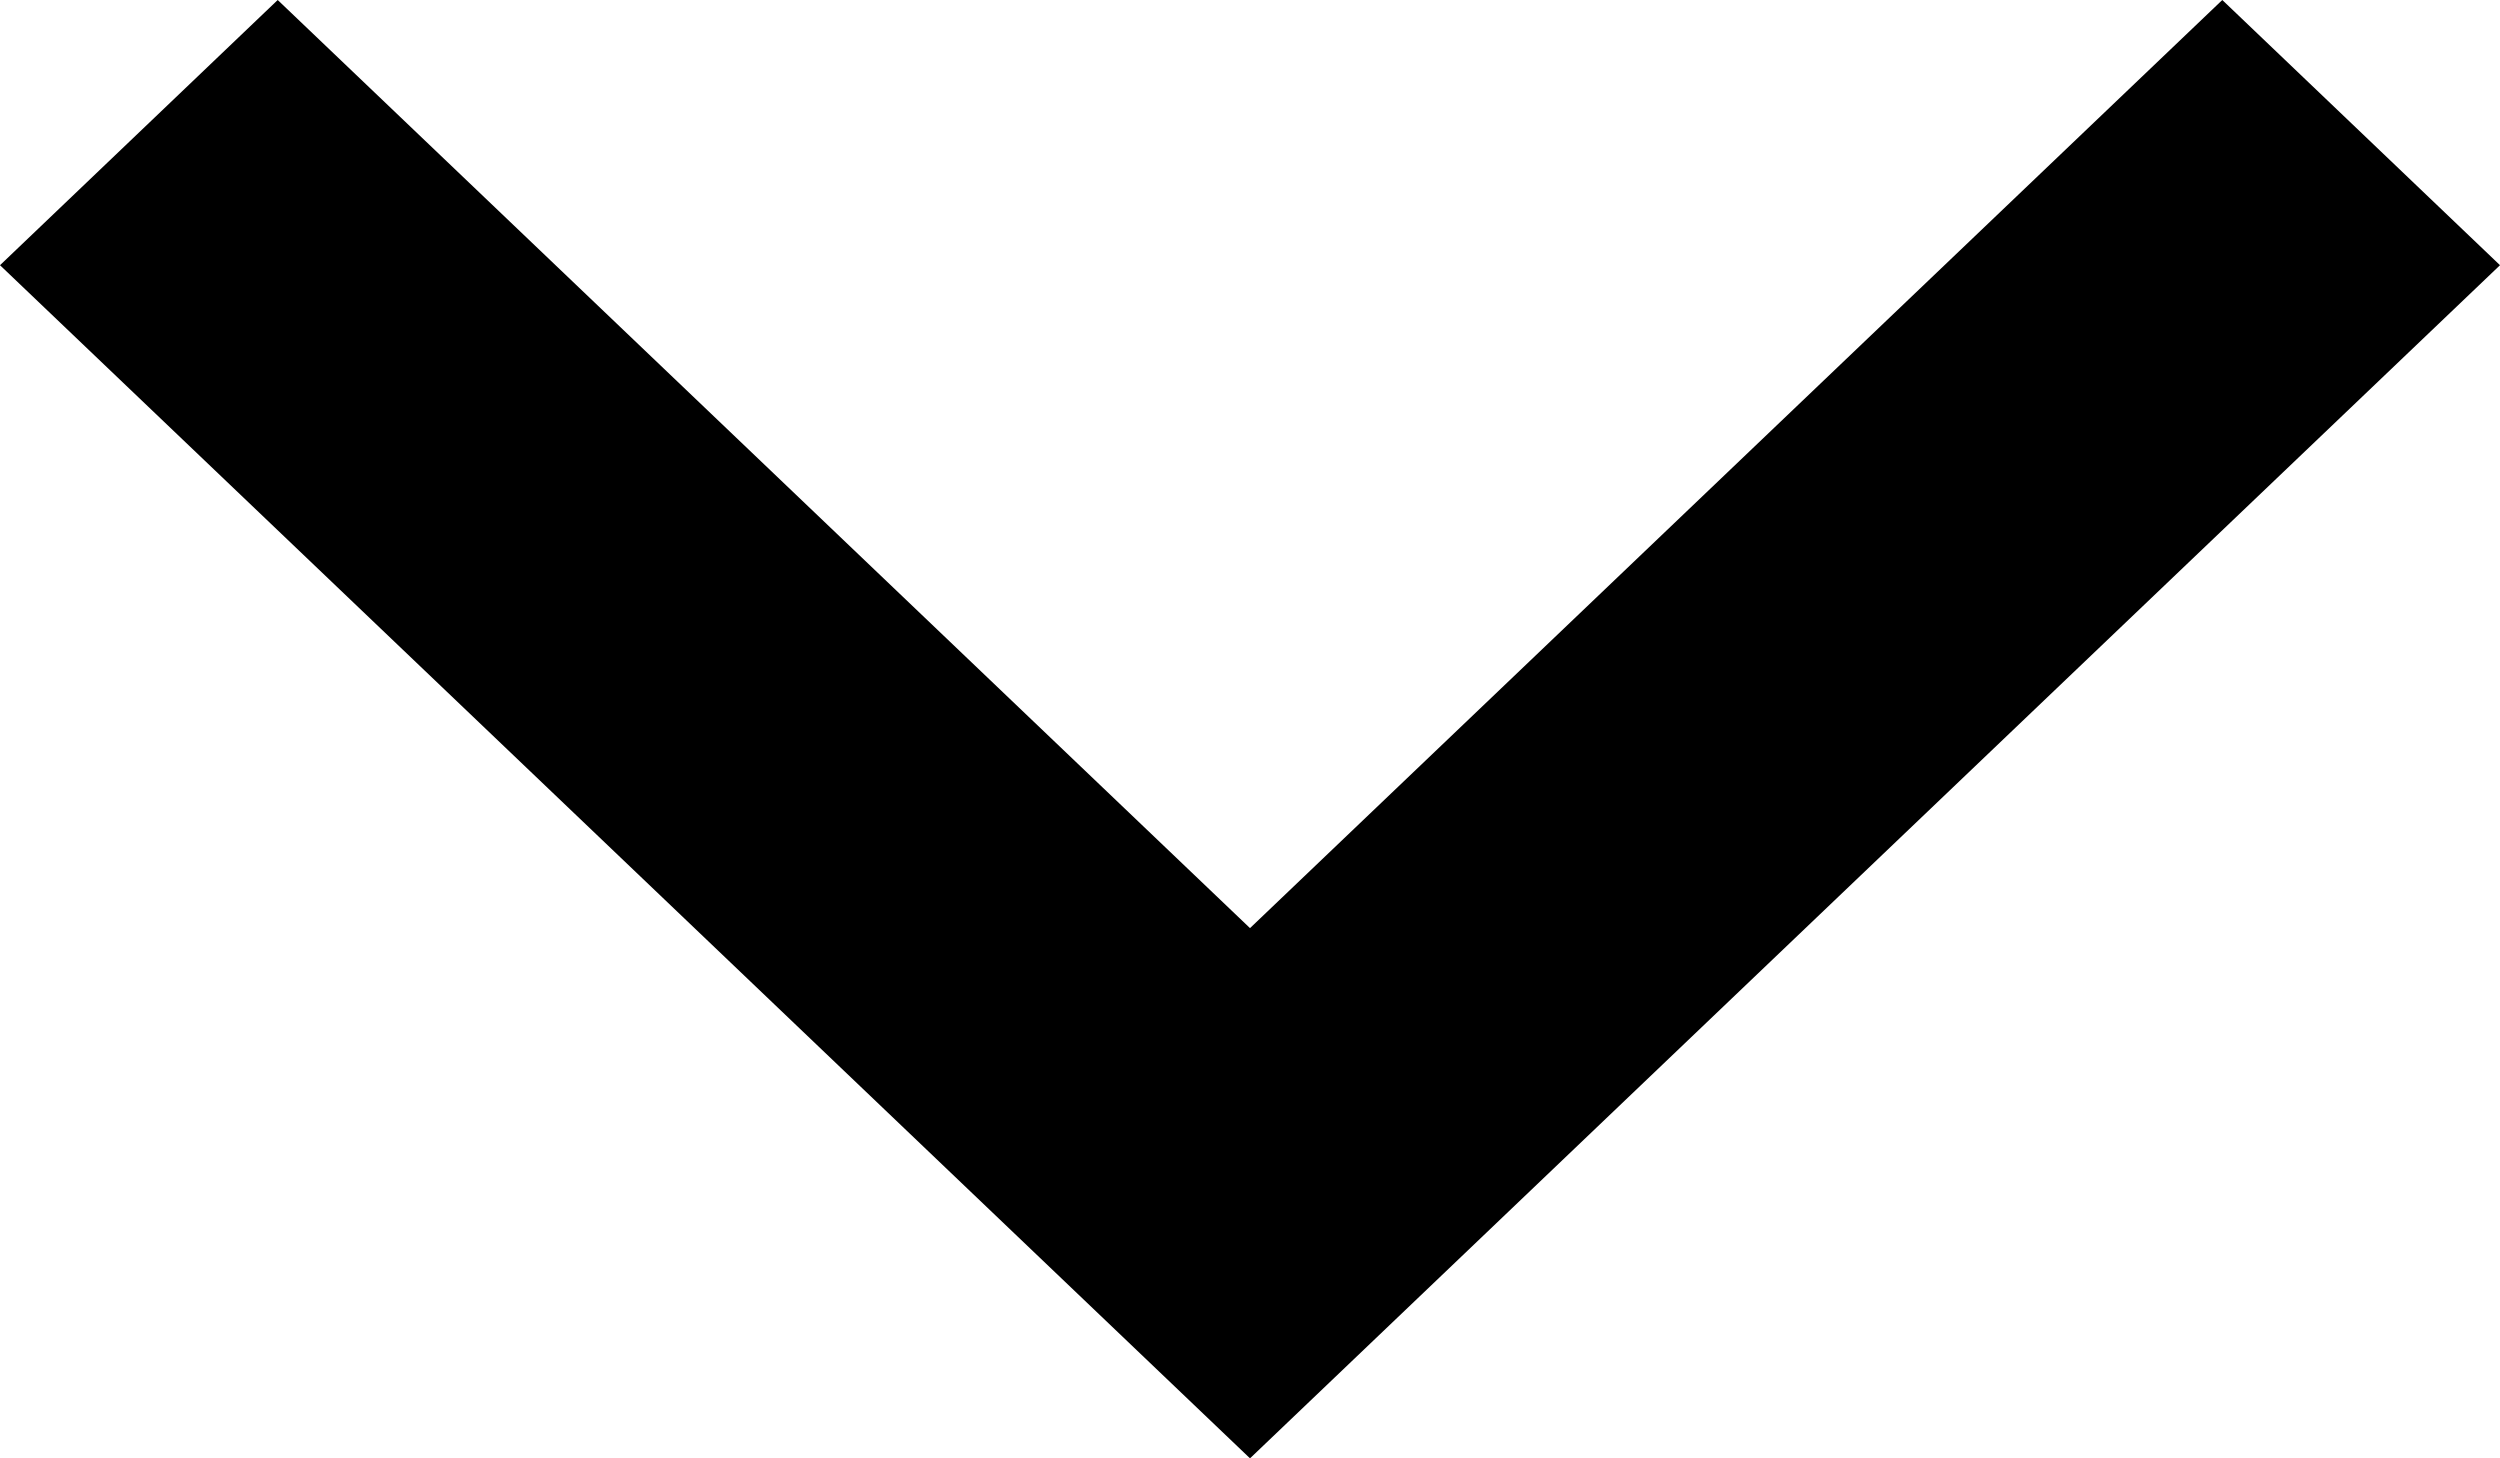 <svg width="12" height="7" viewBox="0 0 12 7" fill="none" xmlns="http://www.w3.org/2000/svg">
<path d="M6 4.455L10.667 -5.82727e-08L12 1.273L6 7L-5.56255e-08 1.273L1.333 -4.66264e-07L6 4.455Z" fill="black"/>
</svg>
